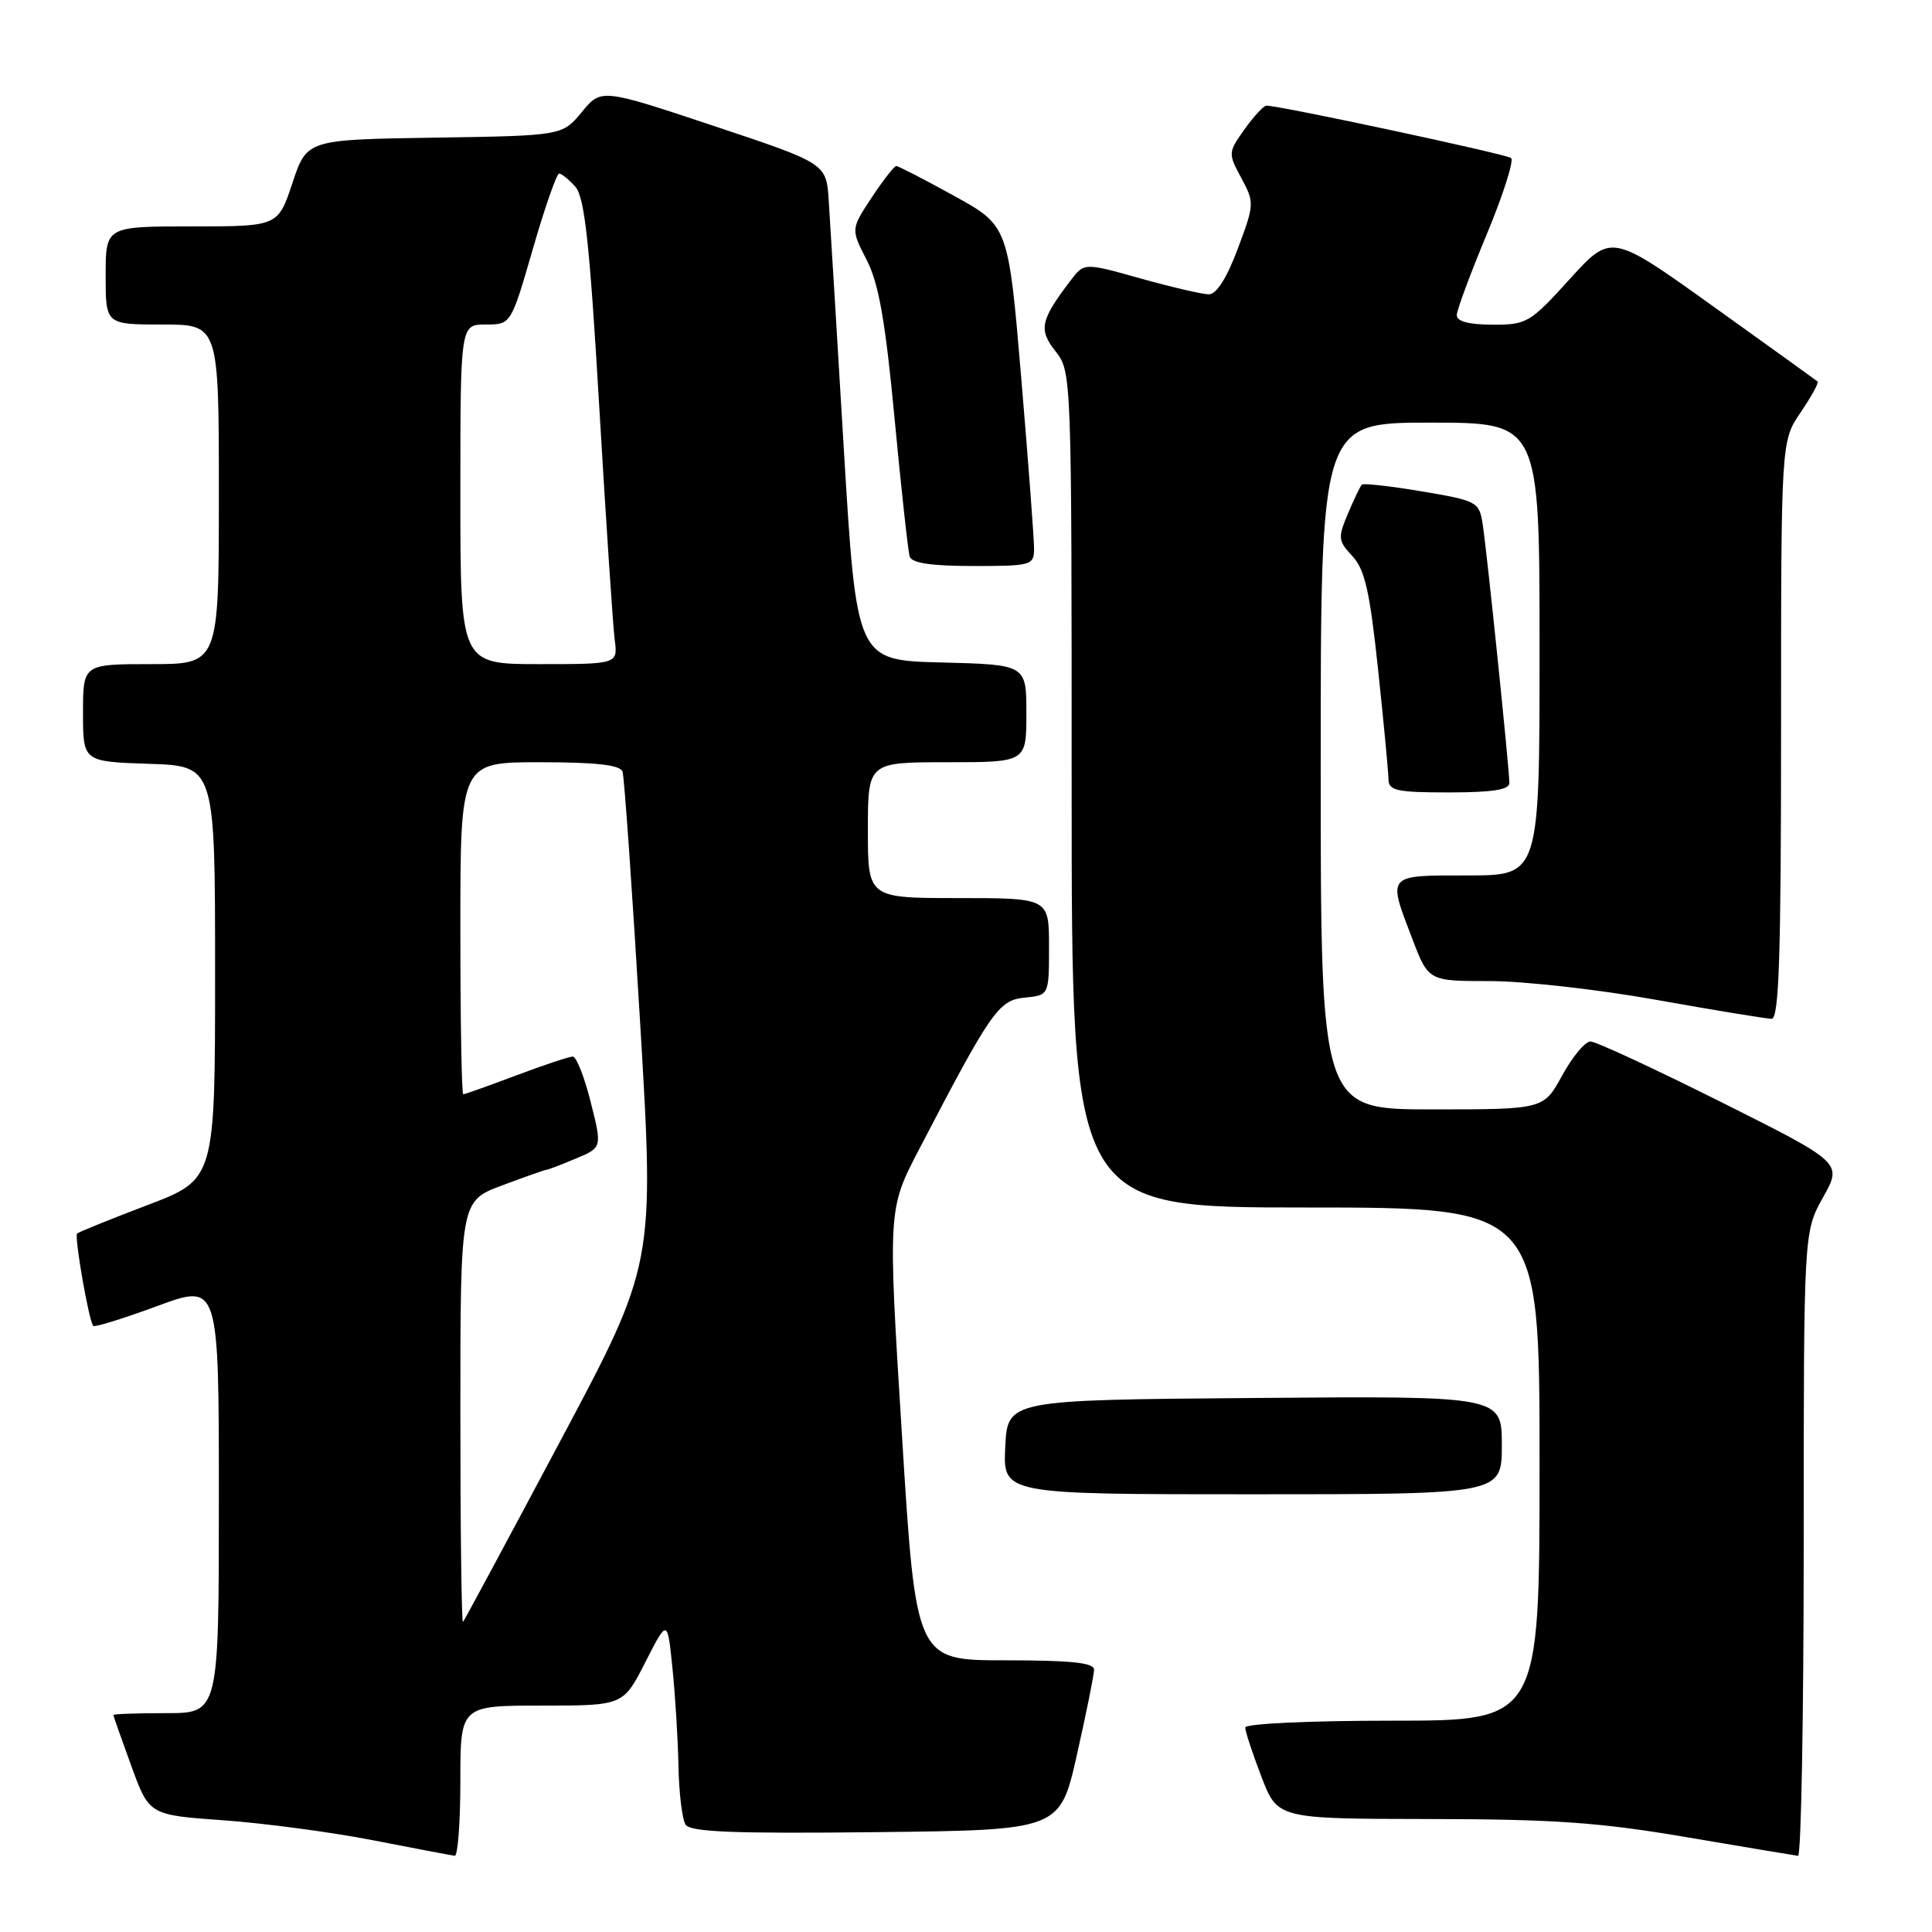 <?xml version="1.0" encoding="UTF-8" standalone="no"?>
<!DOCTYPE svg PUBLIC "-//W3C//DTD SVG 1.1//EN" "http://www.w3.org/Graphics/SVG/1.1/DTD/svg11.dtd" >
<svg xmlns="http://www.w3.org/2000/svg" xmlns:xlink="http://www.w3.org/1999/xlink" version="1.1" viewBox="0 0 256 256">
 <g >
 <path fill="currentColor"
d=" M 61.00 236.00 C 61.00 226.00 61.00 226.00 71.79 226.00 C 82.58 226.00 82.58 226.00 85.51 220.25 C 88.44 214.50 88.44 214.50 89.10 221.00 C 89.47 224.57 89.83 230.43 89.90 234.00 C 89.97 237.57 90.39 241.07 90.84 241.77 C 91.46 242.75 97.19 242.98 116.05 242.77 C 140.45 242.50 140.45 242.50 142.70 232.50 C 143.94 227.00 144.96 221.94 144.97 221.25 C 144.99 220.32 141.98 220.00 133.18 220.00 C 121.36 220.00 121.36 220.00 119.51 190.12 C 117.65 160.24 117.65 160.24 121.76 152.34 C 131.34 133.94 132.32 132.52 135.79 132.19 C 139.00 131.87 139.00 131.87 139.00 125.44 C 139.00 119.00 139.00 119.00 127.00 119.00 C 115.00 119.00 115.00 119.00 115.00 110.00 C 115.00 101.00 115.00 101.00 125.50 101.00 C 136.00 101.00 136.00 101.00 136.00 94.53 C 136.00 88.07 136.00 88.07 124.75 87.78 C 113.50 87.50 113.50 87.50 111.81 59.50 C 110.89 44.10 109.99 29.29 109.81 26.58 C 109.50 21.66 109.50 21.66 94.59 16.69 C 79.67 11.72 79.67 11.72 77.09 14.85 C 74.50 17.98 74.50 17.98 57.58 18.24 C 40.66 18.50 40.66 18.50 38.75 24.25 C 36.83 30.00 36.83 30.00 25.42 30.00 C 14.00 30.00 14.00 30.00 14.00 36.50 C 14.00 43.00 14.00 43.00 21.50 43.00 C 29.00 43.00 29.00 43.00 29.00 65.50 C 29.00 88.00 29.00 88.00 20.00 88.00 C 11.00 88.00 11.00 88.00 11.00 94.46 C 11.00 100.92 11.00 100.92 19.75 101.21 C 28.50 101.50 28.50 101.50 28.50 128.88 C 28.50 156.27 28.50 156.27 19.54 159.68 C 14.61 161.56 10.42 163.25 10.22 163.45 C 9.82 163.85 11.79 175.12 12.36 175.69 C 12.56 175.89 16.38 174.70 20.86 173.05 C 29.00 170.05 29.00 170.05 29.00 198.53 C 29.00 227.00 29.00 227.00 22.00 227.00 C 18.15 227.00 15.01 227.11 15.02 227.25 C 15.03 227.39 16.10 230.43 17.40 234.00 C 19.77 240.50 19.77 240.50 29.64 241.20 C 35.06 241.59 44.00 242.78 49.50 243.86 C 55.00 244.93 59.84 245.85 60.25 245.91 C 60.66 245.96 61.00 241.50 61.00 236.00 Z  M 239.00 204.63 C 239.00 163.25 239.00 163.25 241.56 158.66 C 244.13 154.08 244.13 154.08 228.08 146.04 C 219.25 141.62 211.45 138.00 210.74 138.00 C 210.04 138.00 208.35 140.03 207.00 142.50 C 204.54 147.00 204.54 147.00 189.77 147.00 C 175.00 147.00 175.00 147.00 175.00 101.50 C 175.00 56.00 175.00 56.00 189.50 56.00 C 204.00 56.00 204.00 56.00 204.00 86.00 C 204.00 116.00 204.00 116.00 194.50 116.00 C 183.65 116.00 183.84 115.78 187.14 124.41 C 189.28 130.00 189.28 130.00 197.44 130.00 C 201.93 130.00 211.88 131.12 219.55 132.50 C 227.22 133.87 234.06 134.99 234.75 135.00 C 235.73 135.00 236.00 126.68 236.00 96.73 C 236.00 58.46 236.00 58.46 238.59 54.65 C 240.01 52.56 241.03 50.71 240.84 50.55 C 240.65 50.39 234.43 45.91 227.00 40.59 C 213.50 30.92 213.50 30.92 208.00 36.98 C 202.73 42.79 202.30 43.04 197.75 43.02 C 194.61 43.01 193.01 42.58 193.03 41.75 C 193.05 41.06 194.84 36.24 197.01 31.03 C 199.18 25.81 200.62 21.28 200.23 20.94 C 199.60 20.42 169.63 14.00 167.81 14.00 C 167.44 14.00 166.13 15.41 164.91 17.13 C 162.72 20.20 162.72 20.32 164.48 23.59 C 166.23 26.84 166.22 27.06 164.01 32.96 C 162.58 36.81 161.19 39.00 160.19 39.00 C 159.33 39.00 155.26 38.05 151.14 36.90 C 143.66 34.80 143.66 34.80 141.87 37.15 C 137.84 42.46 137.59 43.66 139.87 46.56 C 141.99 49.25 142.00 49.66 142.00 104.63 C 142.00 160.00 142.00 160.00 173.00 160.00 C 204.00 160.00 204.00 160.00 204.00 194.00 C 204.00 228.00 204.00 228.00 184.50 228.00 C 173.44 228.00 165.00 228.39 165.00 228.91 C 165.00 229.41 165.96 232.34 167.14 235.41 C 169.28 241.00 169.28 241.00 189.39 241.03 C 205.92 241.05 211.99 241.48 223.50 243.44 C 231.20 244.75 237.84 245.86 238.25 245.91 C 238.66 245.96 239.00 227.38 239.00 204.63 Z  M 199.00 191.49 C 199.00 184.97 199.00 184.97 166.25 185.24 C 133.50 185.50 133.50 185.50 133.20 191.75 C 132.90 198.00 132.90 198.00 165.95 198.00 C 199.00 198.00 199.00 198.00 199.00 191.49 Z  M 200.00 103.75 C 200.00 101.92 197.02 73.02 196.46 69.44 C 196.00 66.49 195.73 66.35 188.40 65.11 C 184.24 64.41 180.66 64.01 180.45 64.22 C 180.24 64.42 179.42 66.15 178.61 68.05 C 177.26 71.25 177.30 71.66 179.20 73.69 C 180.85 75.46 181.51 78.38 182.60 88.69 C 183.35 95.74 183.97 102.29 183.98 103.25 C 184.00 104.77 185.06 105.00 192.00 105.00 C 197.73 105.00 200.00 104.65 200.00 103.75 Z  M 137.02 72.75 C 137.03 71.51 136.27 61.37 135.33 50.21 C 133.62 29.93 133.62 29.93 126.44 25.96 C 122.49 23.78 119.03 22.00 118.76 22.00 C 118.49 22.00 117.02 23.88 115.50 26.18 C 112.74 30.36 112.74 30.36 114.83 34.43 C 116.44 37.55 117.31 42.48 118.54 55.50 C 119.42 64.85 120.33 73.06 120.54 73.75 C 120.82 74.61 123.42 75.00 128.97 75.00 C 136.63 75.00 137.00 74.90 137.02 72.75 Z  M 61.00 187.24 C 61.00 159.14 61.00 159.14 66.54 157.07 C 69.58 155.93 72.23 155.00 72.42 155.00 C 72.60 155.00 74.34 154.34 76.27 153.53 C 79.79 152.06 79.79 152.06 78.27 146.03 C 77.44 142.71 76.37 140.00 75.90 140.00 C 75.43 140.00 72.06 141.12 68.40 142.50 C 64.75 143.87 61.59 145.00 61.38 145.00 C 61.17 145.00 61.00 135.10 61.00 123.00 C 61.00 101.00 61.00 101.00 71.53 101.00 C 79.06 101.00 82.18 101.36 82.49 102.25 C 82.72 102.94 83.77 117.90 84.82 135.50 C 86.73 167.50 86.73 167.50 74.21 191.00 C 67.33 203.93 61.54 214.69 61.35 214.92 C 61.16 215.15 61.00 202.69 61.00 187.24 Z  M 61.00 65.50 C 61.00 43.00 61.00 43.00 64.36 43.00 C 67.71 43.00 67.71 43.00 70.60 33.00 C 72.19 27.50 73.76 23.00 74.09 23.00 C 74.42 23.00 75.39 23.79 76.24 24.75 C 77.47 26.13 78.13 32.25 79.41 54.00 C 80.30 69.12 81.22 82.96 81.45 84.75 C 81.87 88.00 81.87 88.00 71.44 88.00 C 61.00 88.00 61.00 88.00 61.00 65.50 Z "/>
</g>
</svg>